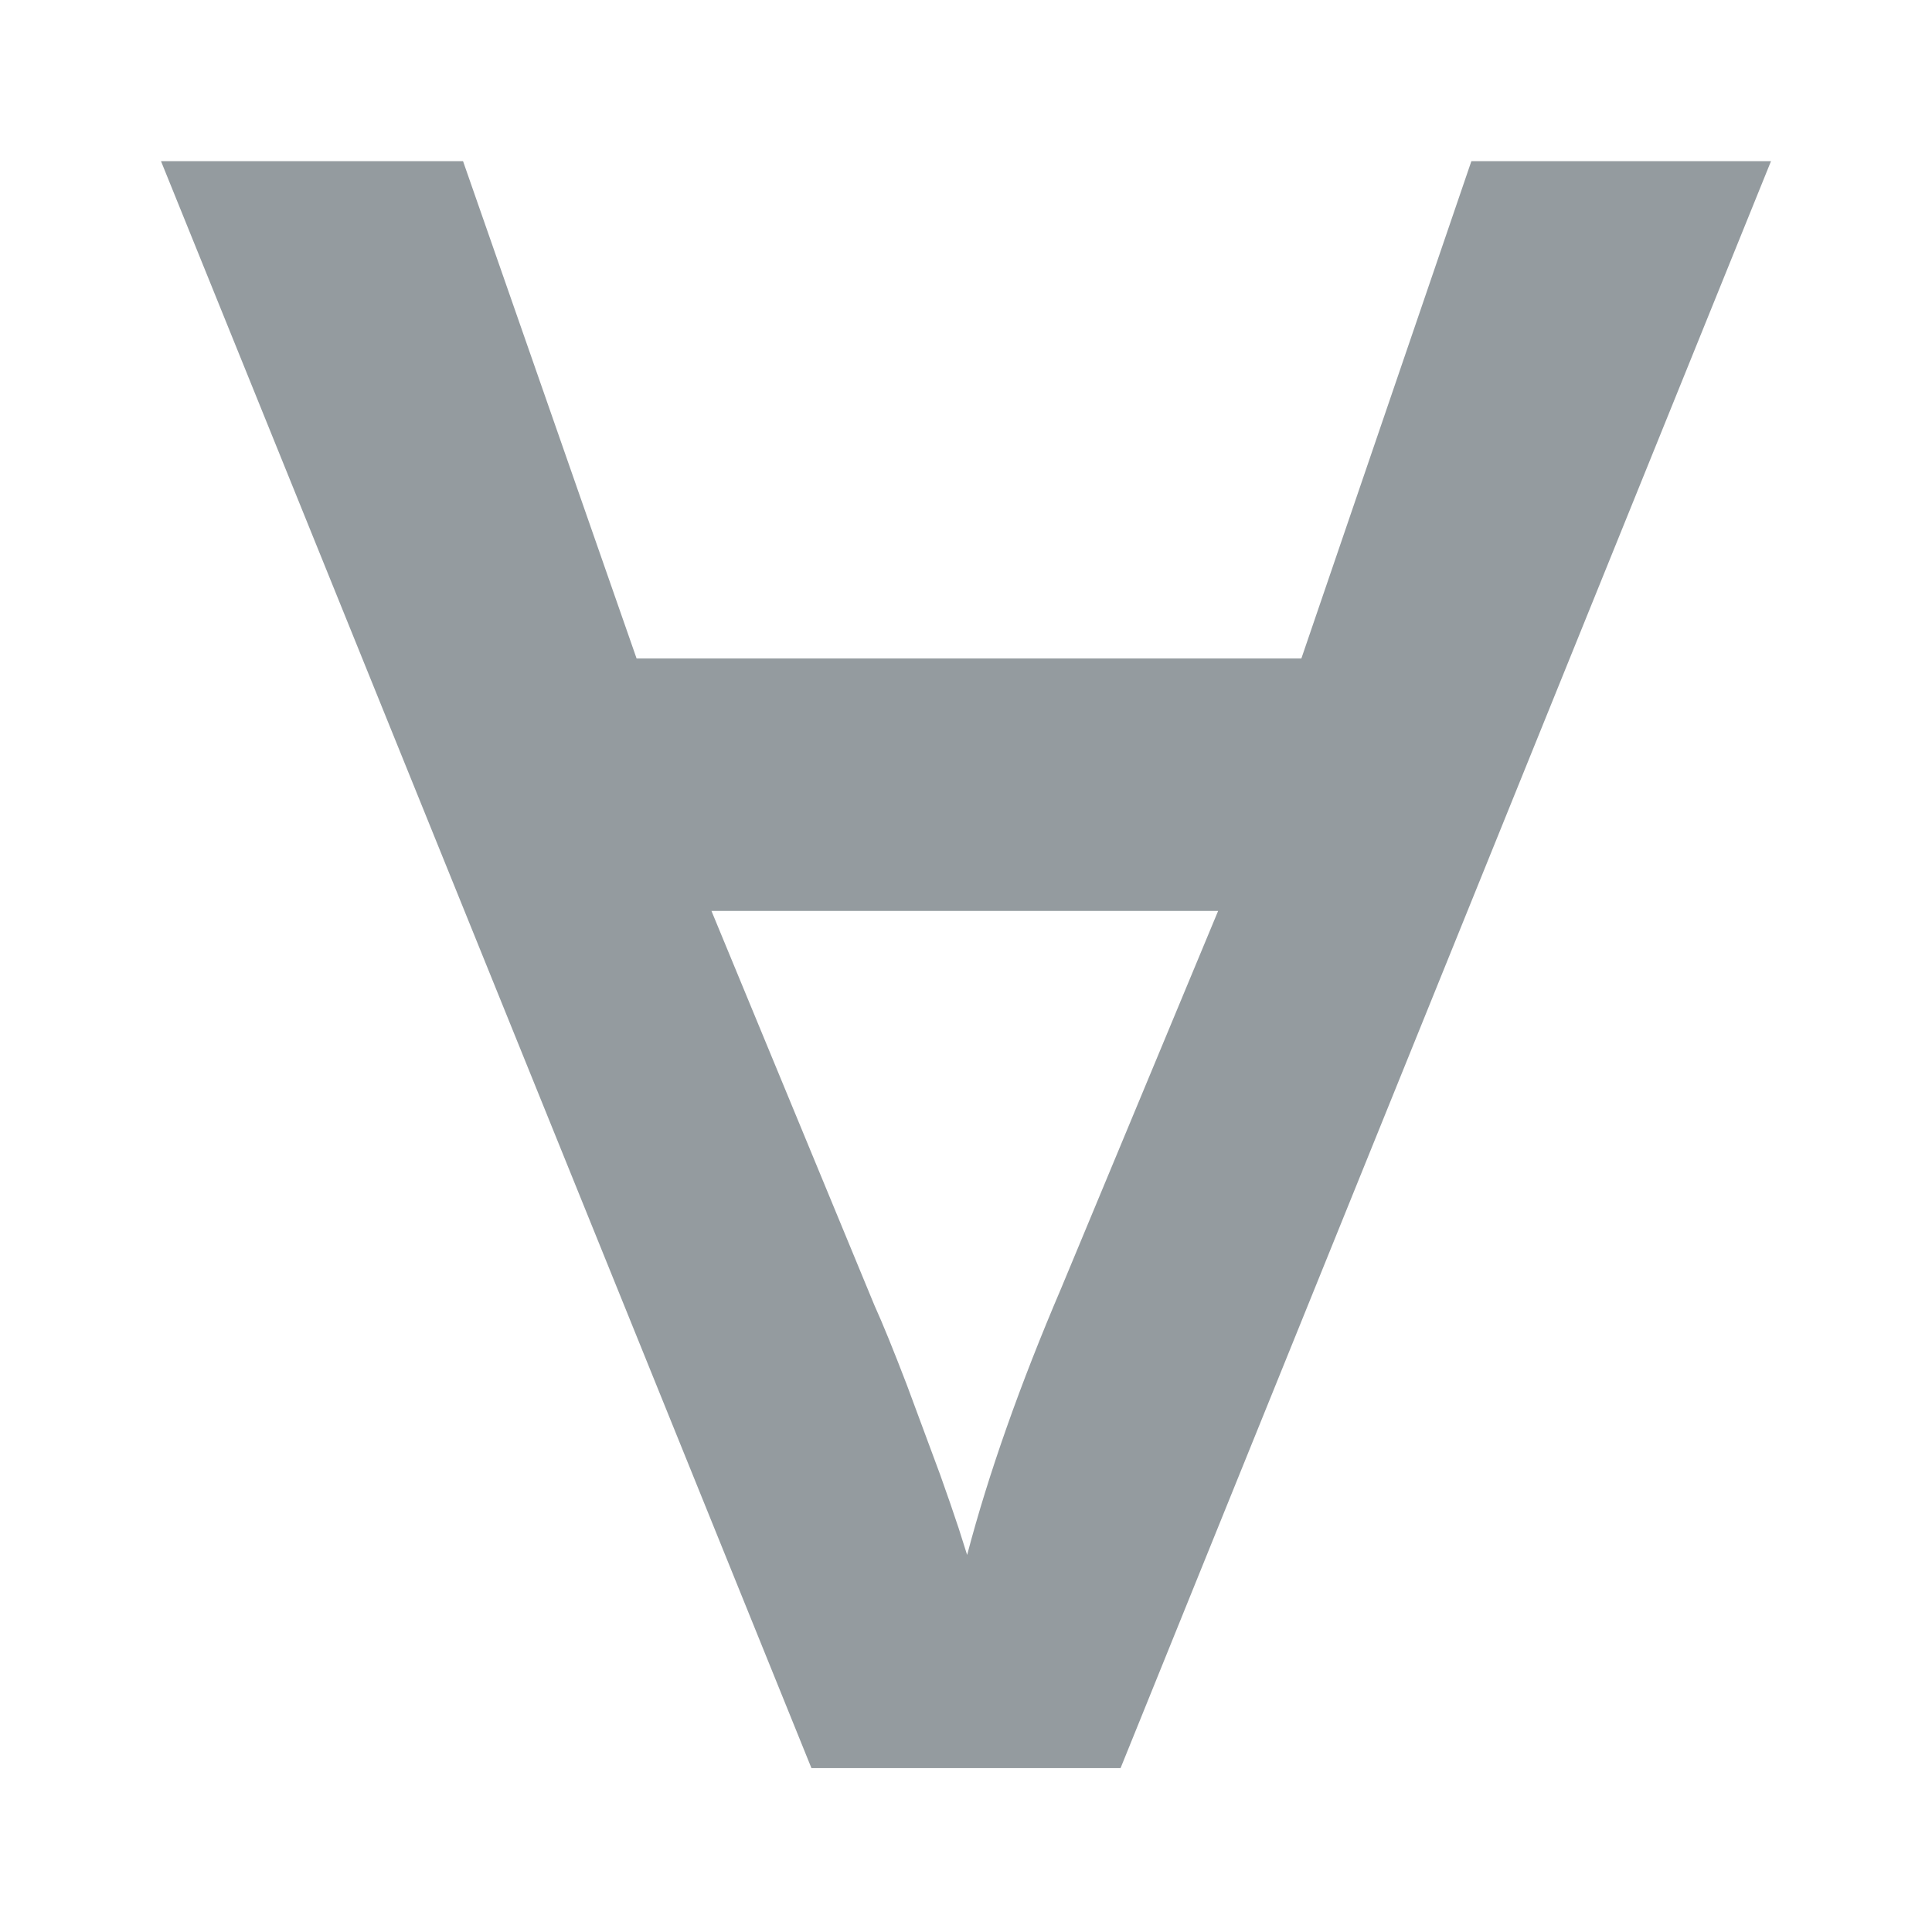 <?xml version="1.0" encoding="UTF-8"?>
<svg width="12px" height="12px" viewBox="0 0 12 12" version="1.1" xmlns="http://www.w3.org/2000/svg" xmlns:xlink="http://www.w3.org/1999/xlink">
    <!-- Generator: Sketch 60.1 (88133) - https://sketch.com -->
    <title>arrow-meta-polymorphic-light-12</title>
    <desc>Created with Sketch.</desc>
    <g id="arrow-meta-polymorphic-light-12" stroke="none" stroke-width="1" fill="none" fill-rule="evenodd">
        <g>
            <rect id="bound" x="0" y="0" width="12" height="12"></rect>
            <path d="M6.96,1 L11,10.981 L9.124,10.981 L8.046,7.892 L3.917,7.892 L2.861,10.981 L1,10.981 L5.04,1 L6.96,1 Z M5.993,2.324 C5.86,2.829 5.665,3.381 5.409,3.98 L5.409,3.98 L4.434,6.324 L7.581,6.324 L6.569,3.875 C6.516,3.758 6.449,3.593 6.367,3.379 L6.367,3.379 L6.16,2.821 C6.114,2.692 6.076,2.582 6.045,2.488 L6.045,2.488 Z" id="A" fill="#2B3940" opacity="0.5" transform="translate(6, 5.991) rotate(-180) translate(-6, -5.991) "></path>
        </g>
    </g>
</svg>